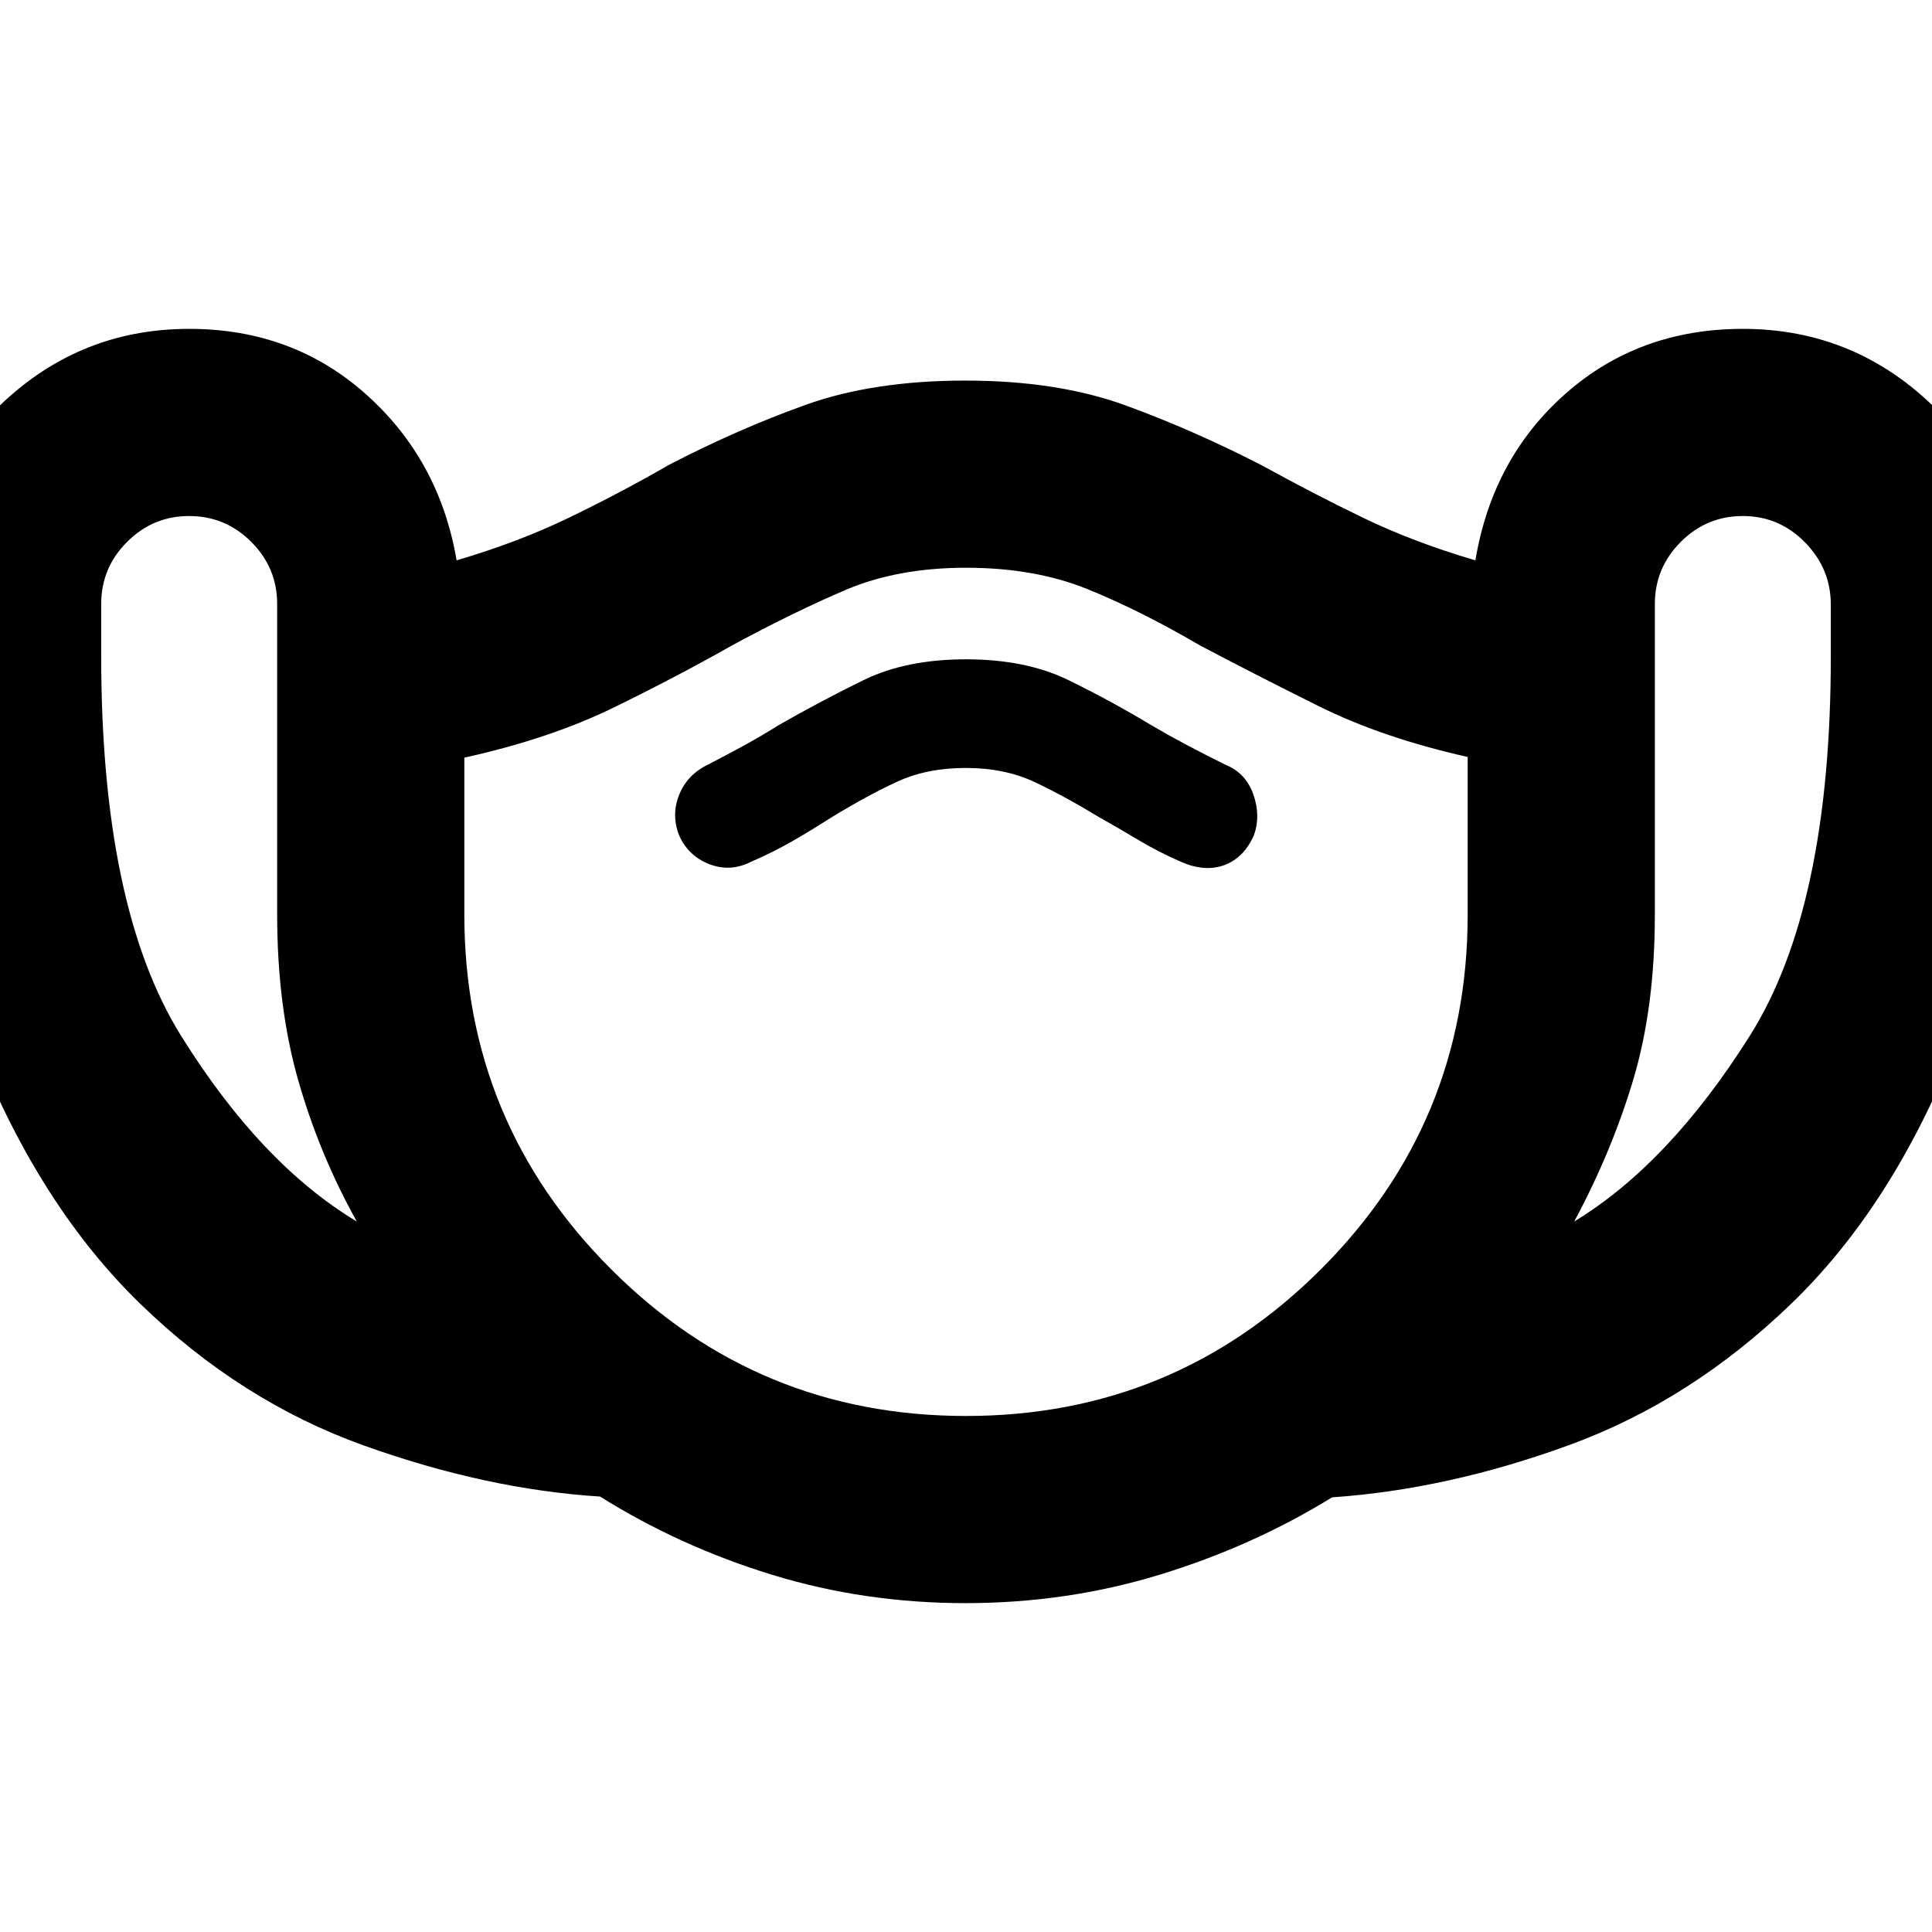 <svg xmlns="http://www.w3.org/2000/svg" height="20" viewBox="0 -960 960 960" width="20"><path d="M479.76-163.41q-50.28 0-96.24-14.13-45.96-14.13-85.35-38.83-56.58-3.56-117.54-25.43-60.95-21.86-110.86-70.28-49.9-48.42-81.2-126.86-31.29-78.45-31.29-194.93v-25.66q0-56.19 40.24-96.62Q37.75-796.59 94-796.59q51.52 0 87.94 32.57 36.43 32.56 44.95 82.45 30.67-9 56.39-21.46Q309-715.5 332.37-729q34.1-17.7 67.85-29.8 33.75-12.09 79.47-12.09 45.83 0 79.74 12.38 33.9 12.37 68.2 30.07 24.44 13.5 49.62 25.69 25.19 12.18 55.86 21.18 8.52-50.89 44.95-82.95 36.42-32.07 87.94-32.07 56.25 0 96.48 40.24 40.24 40.23 40.24 96.48v25.7q0 116.6-31.29 195.14-31.3 78.53-81.29 126.77-49.99 48.24-110.36 70.28-60.37 22.05-117.87 26-39.47 24.31-85.68 38.44-46.2 14.13-96.47 14.13ZM177.28-353.04q-18.58-33.37-29.07-70.09-10.49-36.72-10.49-82.46v-154.25q0-18.02-12.86-30.89-12.85-12.86-30.86-12.86-18.01 0-30.86 12.86-12.86 12.85-12.86 30.86v25.7q0 125.08 39.65 188.79 39.66 63.7 87.35 92.34ZM480-256.41q103.43 0 176.35-72.89 72.93-72.88 72.93-176.25v-78.32q-42.56-9.56-74.44-25.45-31.88-15.88-58.51-29.94-30.07-17.57-56.2-28.1Q514-677.89 480-677.89t-59.85 11.03q-25.85 11.03-56.48 27.6-26.63 15.13-58.51 30.73t-74.44 25v77.83q0 103.43 72.93 176.36 72.92 72.93 176.35 72.93Zm-.11-322q19.24 0 34.05 6.94 14.8 6.94 32.58 17.75 9 5 19.03 11.04 10.04 6.03 21.54 11.03 11.69 5.06 21.32 1.5 9.63-3.57 14.63-14.76 3.5-9.7-.28-20.39-3.78-10.7-13.98-14.77-10.28-5.09-19.17-9.79-8.89-4.71-17.61-9.84-19.91-12-41.07-22.34-21.15-10.35-50.93-10.35t-50.93 10.35q-21.16 10.34-42.12 22.34-8.17 5.13-16.72 9.84-8.54 4.7-18.45 9.79-10.26 4.96-14.29 14.96-4.03 10-.03 20.2 4.5 10.19 14.88 14.26 10.38 4.06 20.57-1 11.5-5 21.04-10.5 9.53-5.5 18.98-11.57 18.24-11.13 32.98-17.91 14.73-6.78 33.98-6.78Zm302.33 225.37q47.19-28.64 87.35-92.43 40.15-63.79 40.15-188.45v-25.62q0-17.94-12.86-30.99-12.85-13.06-30.86-13.06-18.01 0-30.86 12.88-12.86 12.88-12.86 30.92v154.42q0 45.78-10.64 81.57-10.64 35.78-29.42 70.76ZM480-467.43Z"/></svg>